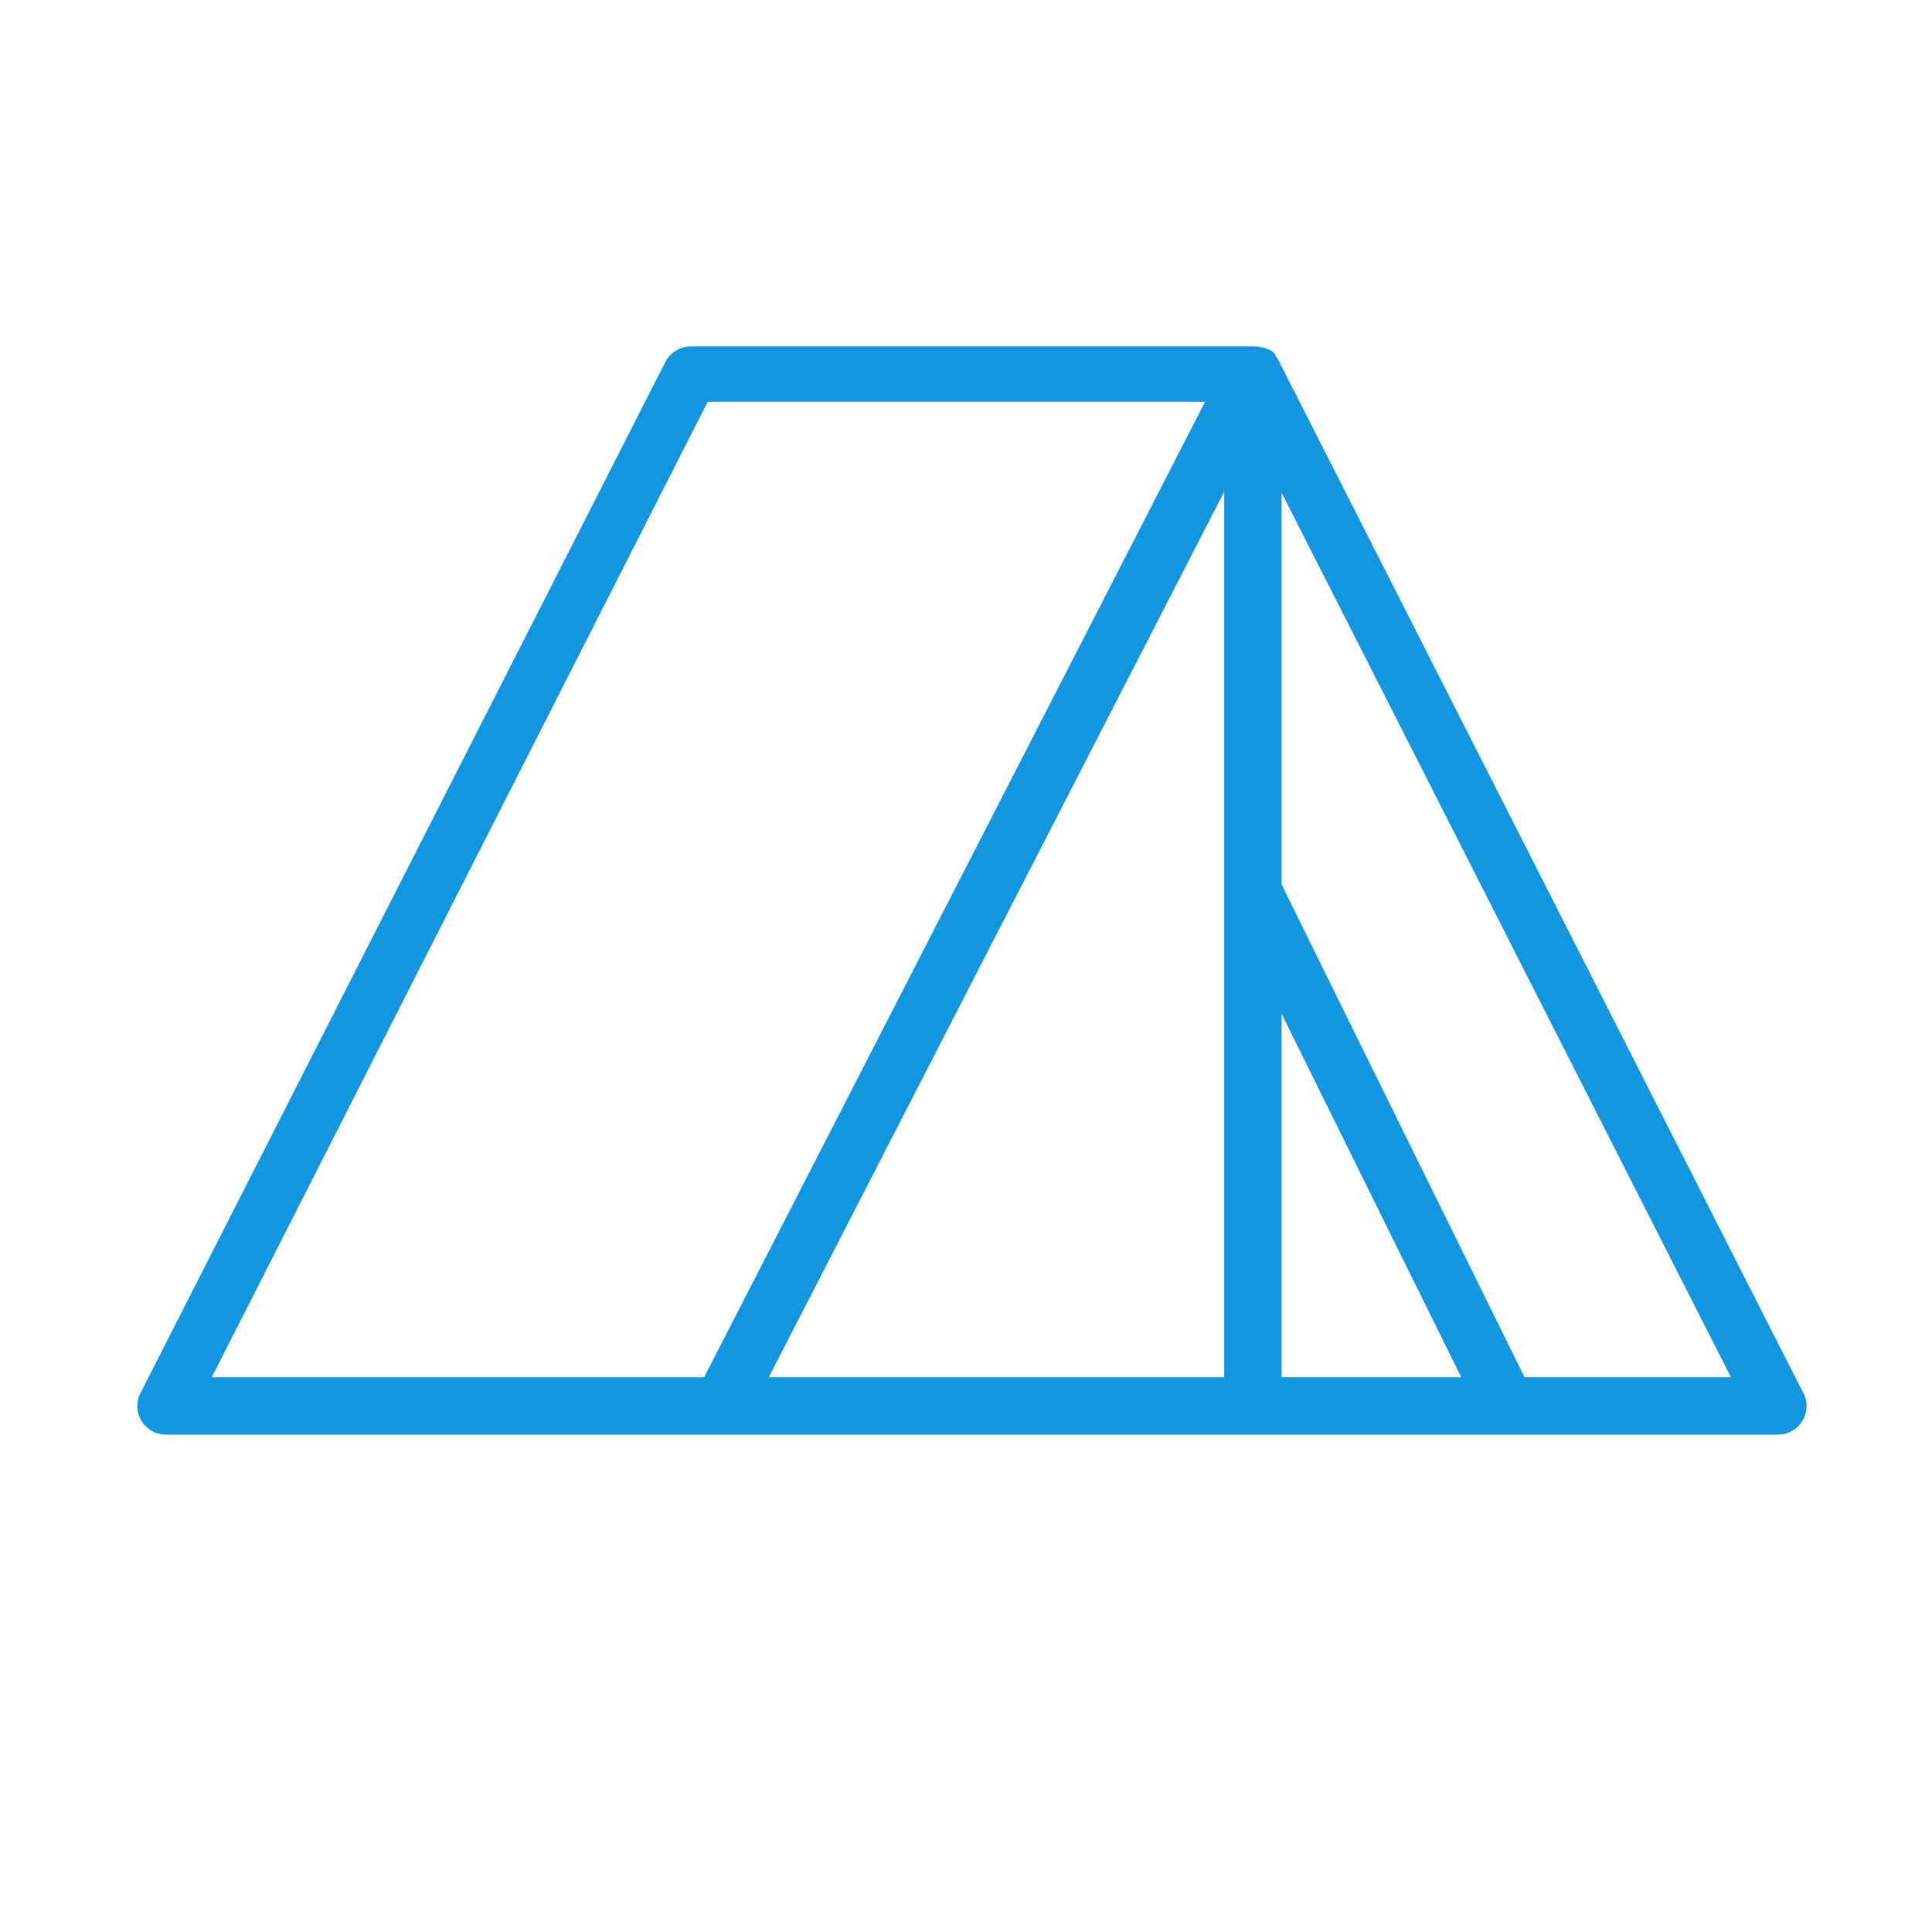 <svg width="80" height="80" viewBox="0 0 80 80" fill="none" xmlns="http://www.w3.org/2000/svg">
<path d="M74.669 57.679L52.934 14.907C52.896 14.837 52.851 14.77 52.8 14.709V14.662C52.733 14.592 52.659 14.531 52.578 14.479H52.522C52.455 14.441 52.383 14.409 52.309 14.384H52.237C52.144 14.36 52.048 14.346 51.952 14.345H28.61C28.39 14.344 28.174 14.405 27.987 14.519C27.8 14.634 27.648 14.798 27.548 14.994L5.774 57.767C5.701 57.944 5.672 58.137 5.69 58.328C5.707 58.519 5.771 58.703 5.875 58.864C5.98 59.025 6.121 59.159 6.289 59.253C6.456 59.348 6.643 59.4 6.835 59.406H73.615C73.819 59.407 74.019 59.355 74.197 59.256C74.374 59.157 74.524 59.014 74.63 58.84C74.737 58.667 74.797 58.469 74.805 58.266C74.813 58.063 74.769 57.861 74.677 57.679H74.669ZM31.833 57.03L50.693 20.357V57.03H31.833ZM53.069 41.98L60.507 57.03H53.069V41.98ZM29.307 16.634H49.901L29.156 57.03H8.768L29.307 16.634ZM63.128 57.03L53.069 36.626V20.404L71.675 57.03H63.128Z" fill="#1395DF"/>
</svg>
